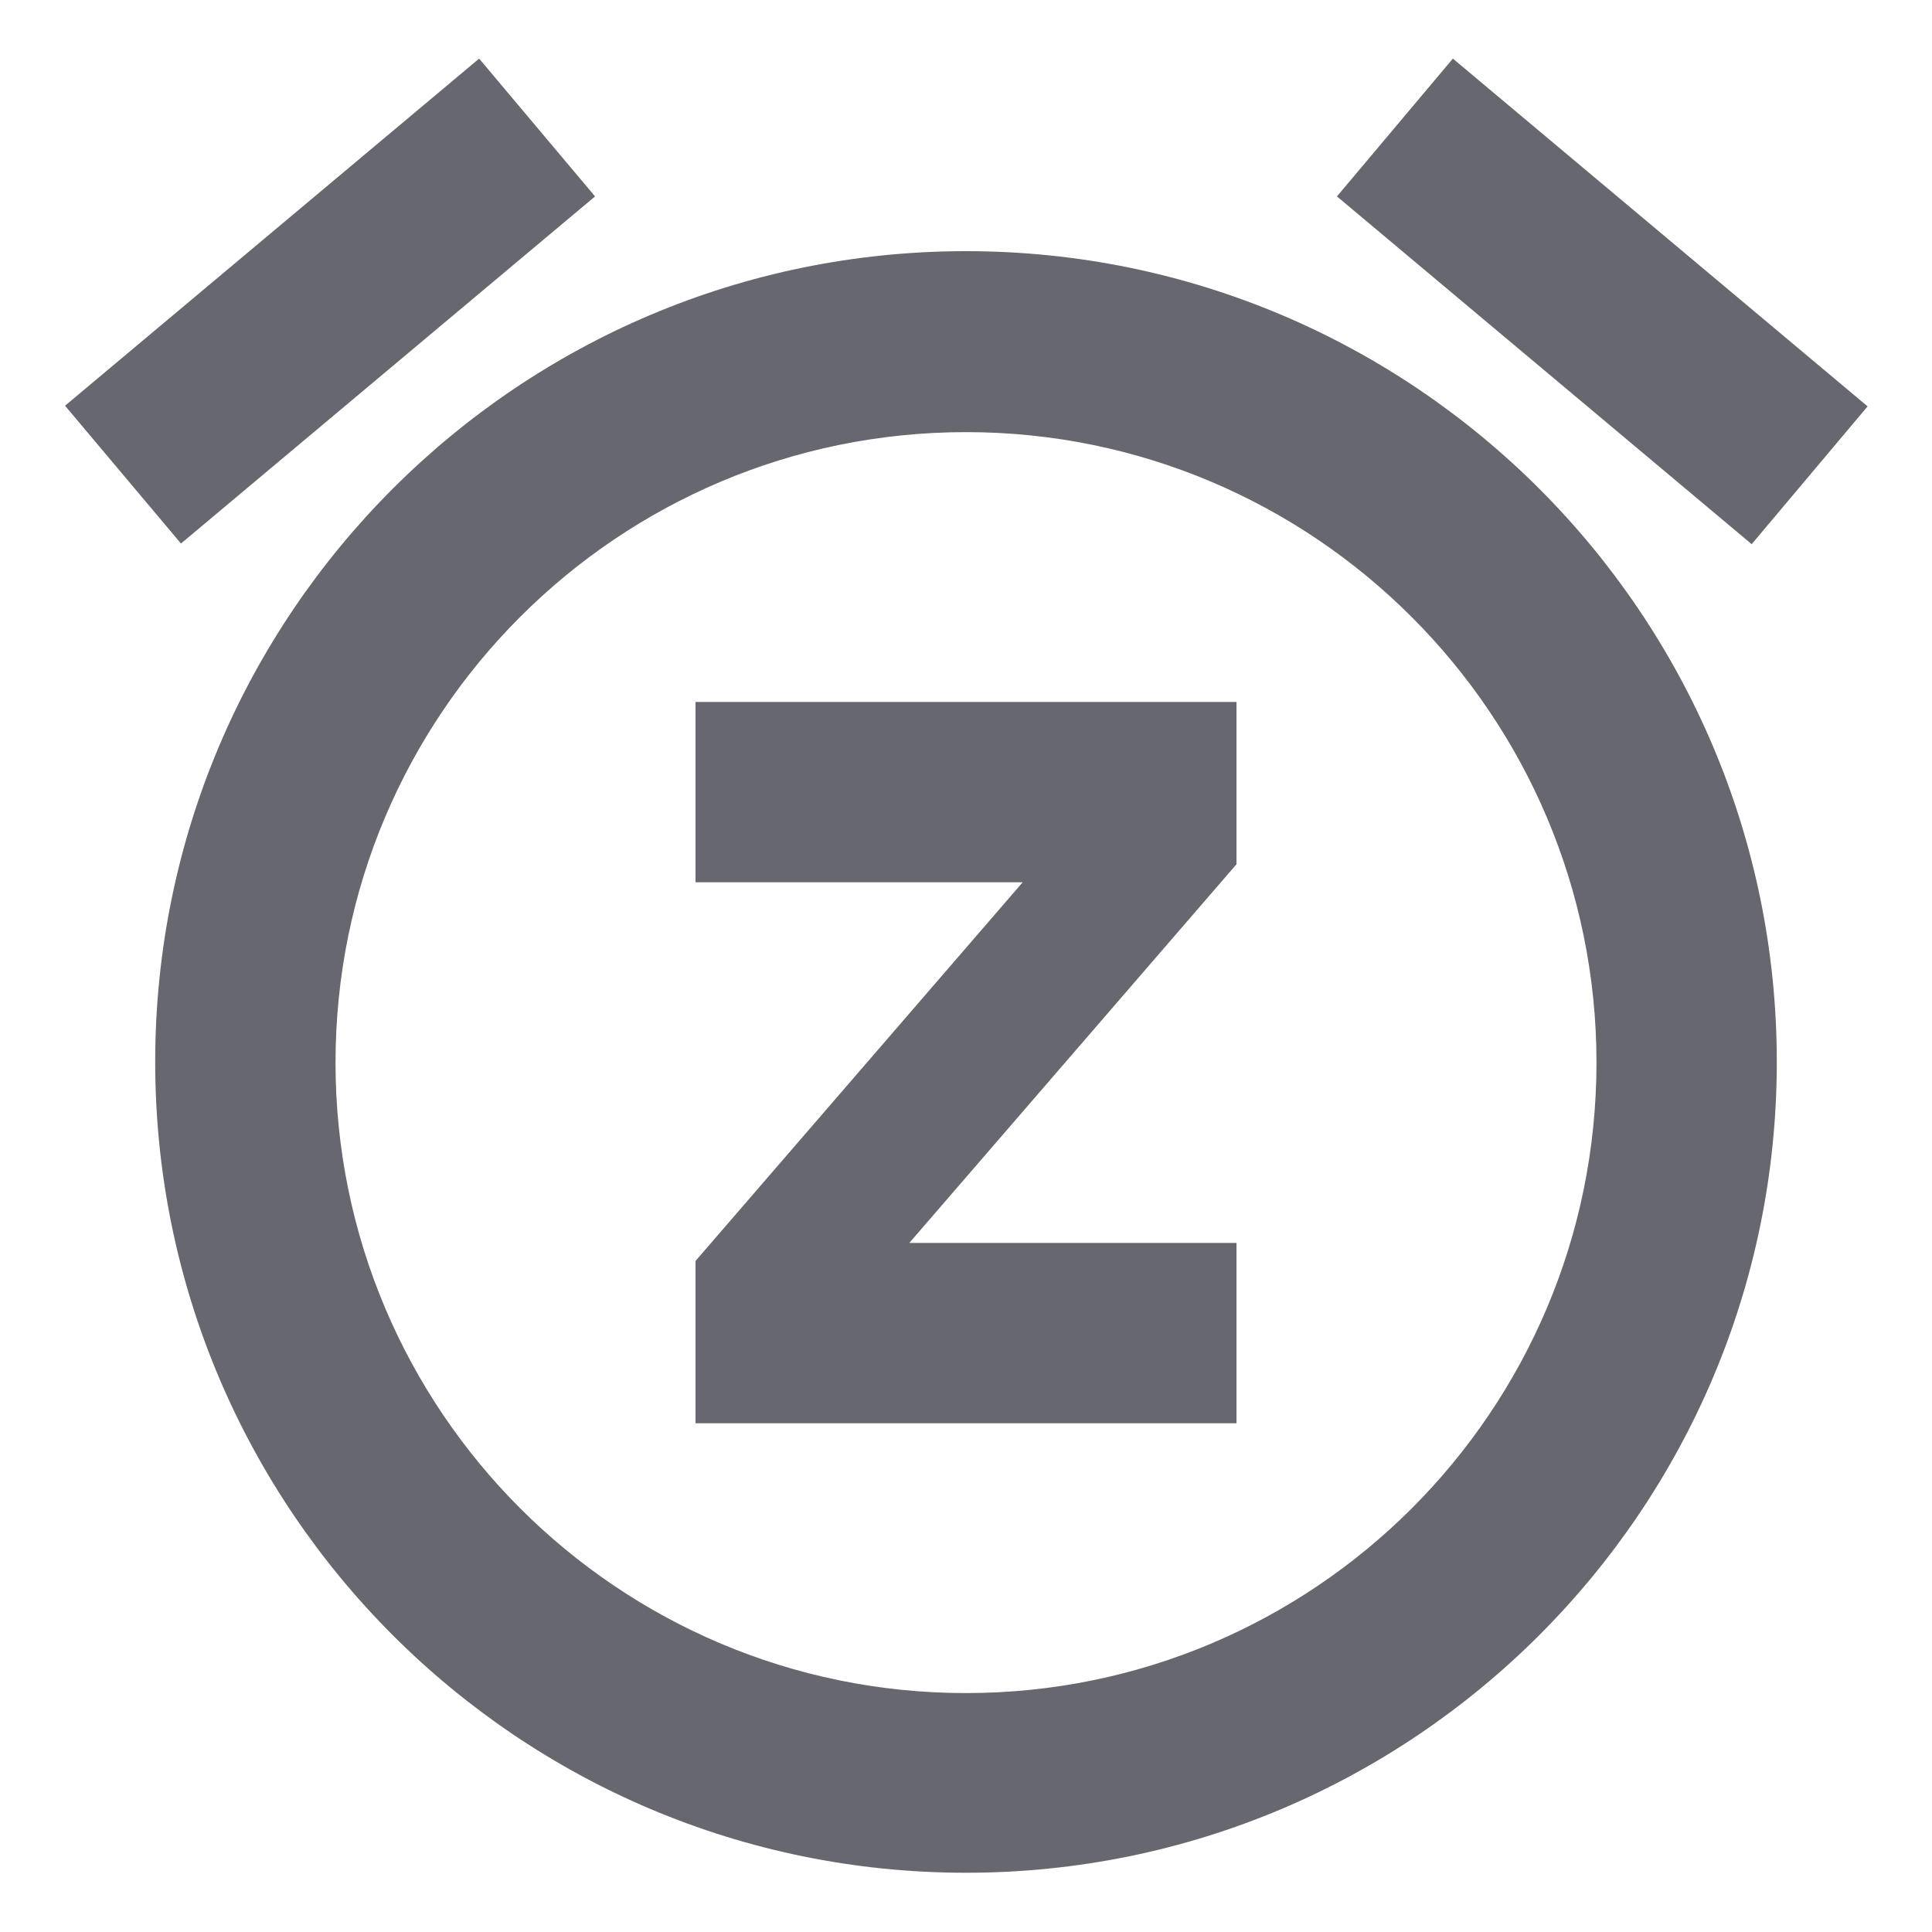 <?xml version="1.0" encoding="UTF-8"?><svg id="a" xmlns="http://www.w3.org/2000/svg" viewBox="0 0 30 30"><defs><style>.c{fill:#67686f;}</style></defs><path id="b" class="c" d="M9.24,3.05L7.44,.91,1.01,6.3l1.8,2.14L9.24,3.05Zm19.76,3.26L22.56,.91l-1.8,2.14,6.44,5.4,1.8-2.14ZM15,3.9c-6.95,0-12.59,5.64-12.59,12.59s5.64,12.59,12.59,12.59,12.59-5.64,12.59-12.59h0c0-6.95-5.64-12.59-12.59-12.59Zm0,22.39c-5.41,0-9.79-4.39-9.79-9.79,0-5.41,4.39-9.79,9.79-9.79s9.79,4.39,9.79,9.79h0c0,5.41-4.39,9.79-9.79,9.79Zm-4.2-12.59h5.08l-5.08,5.88v2.52h8.4v-2.8h-5.08l5.08-5.88v-2.52H10.8v2.8Z"/></svg>
